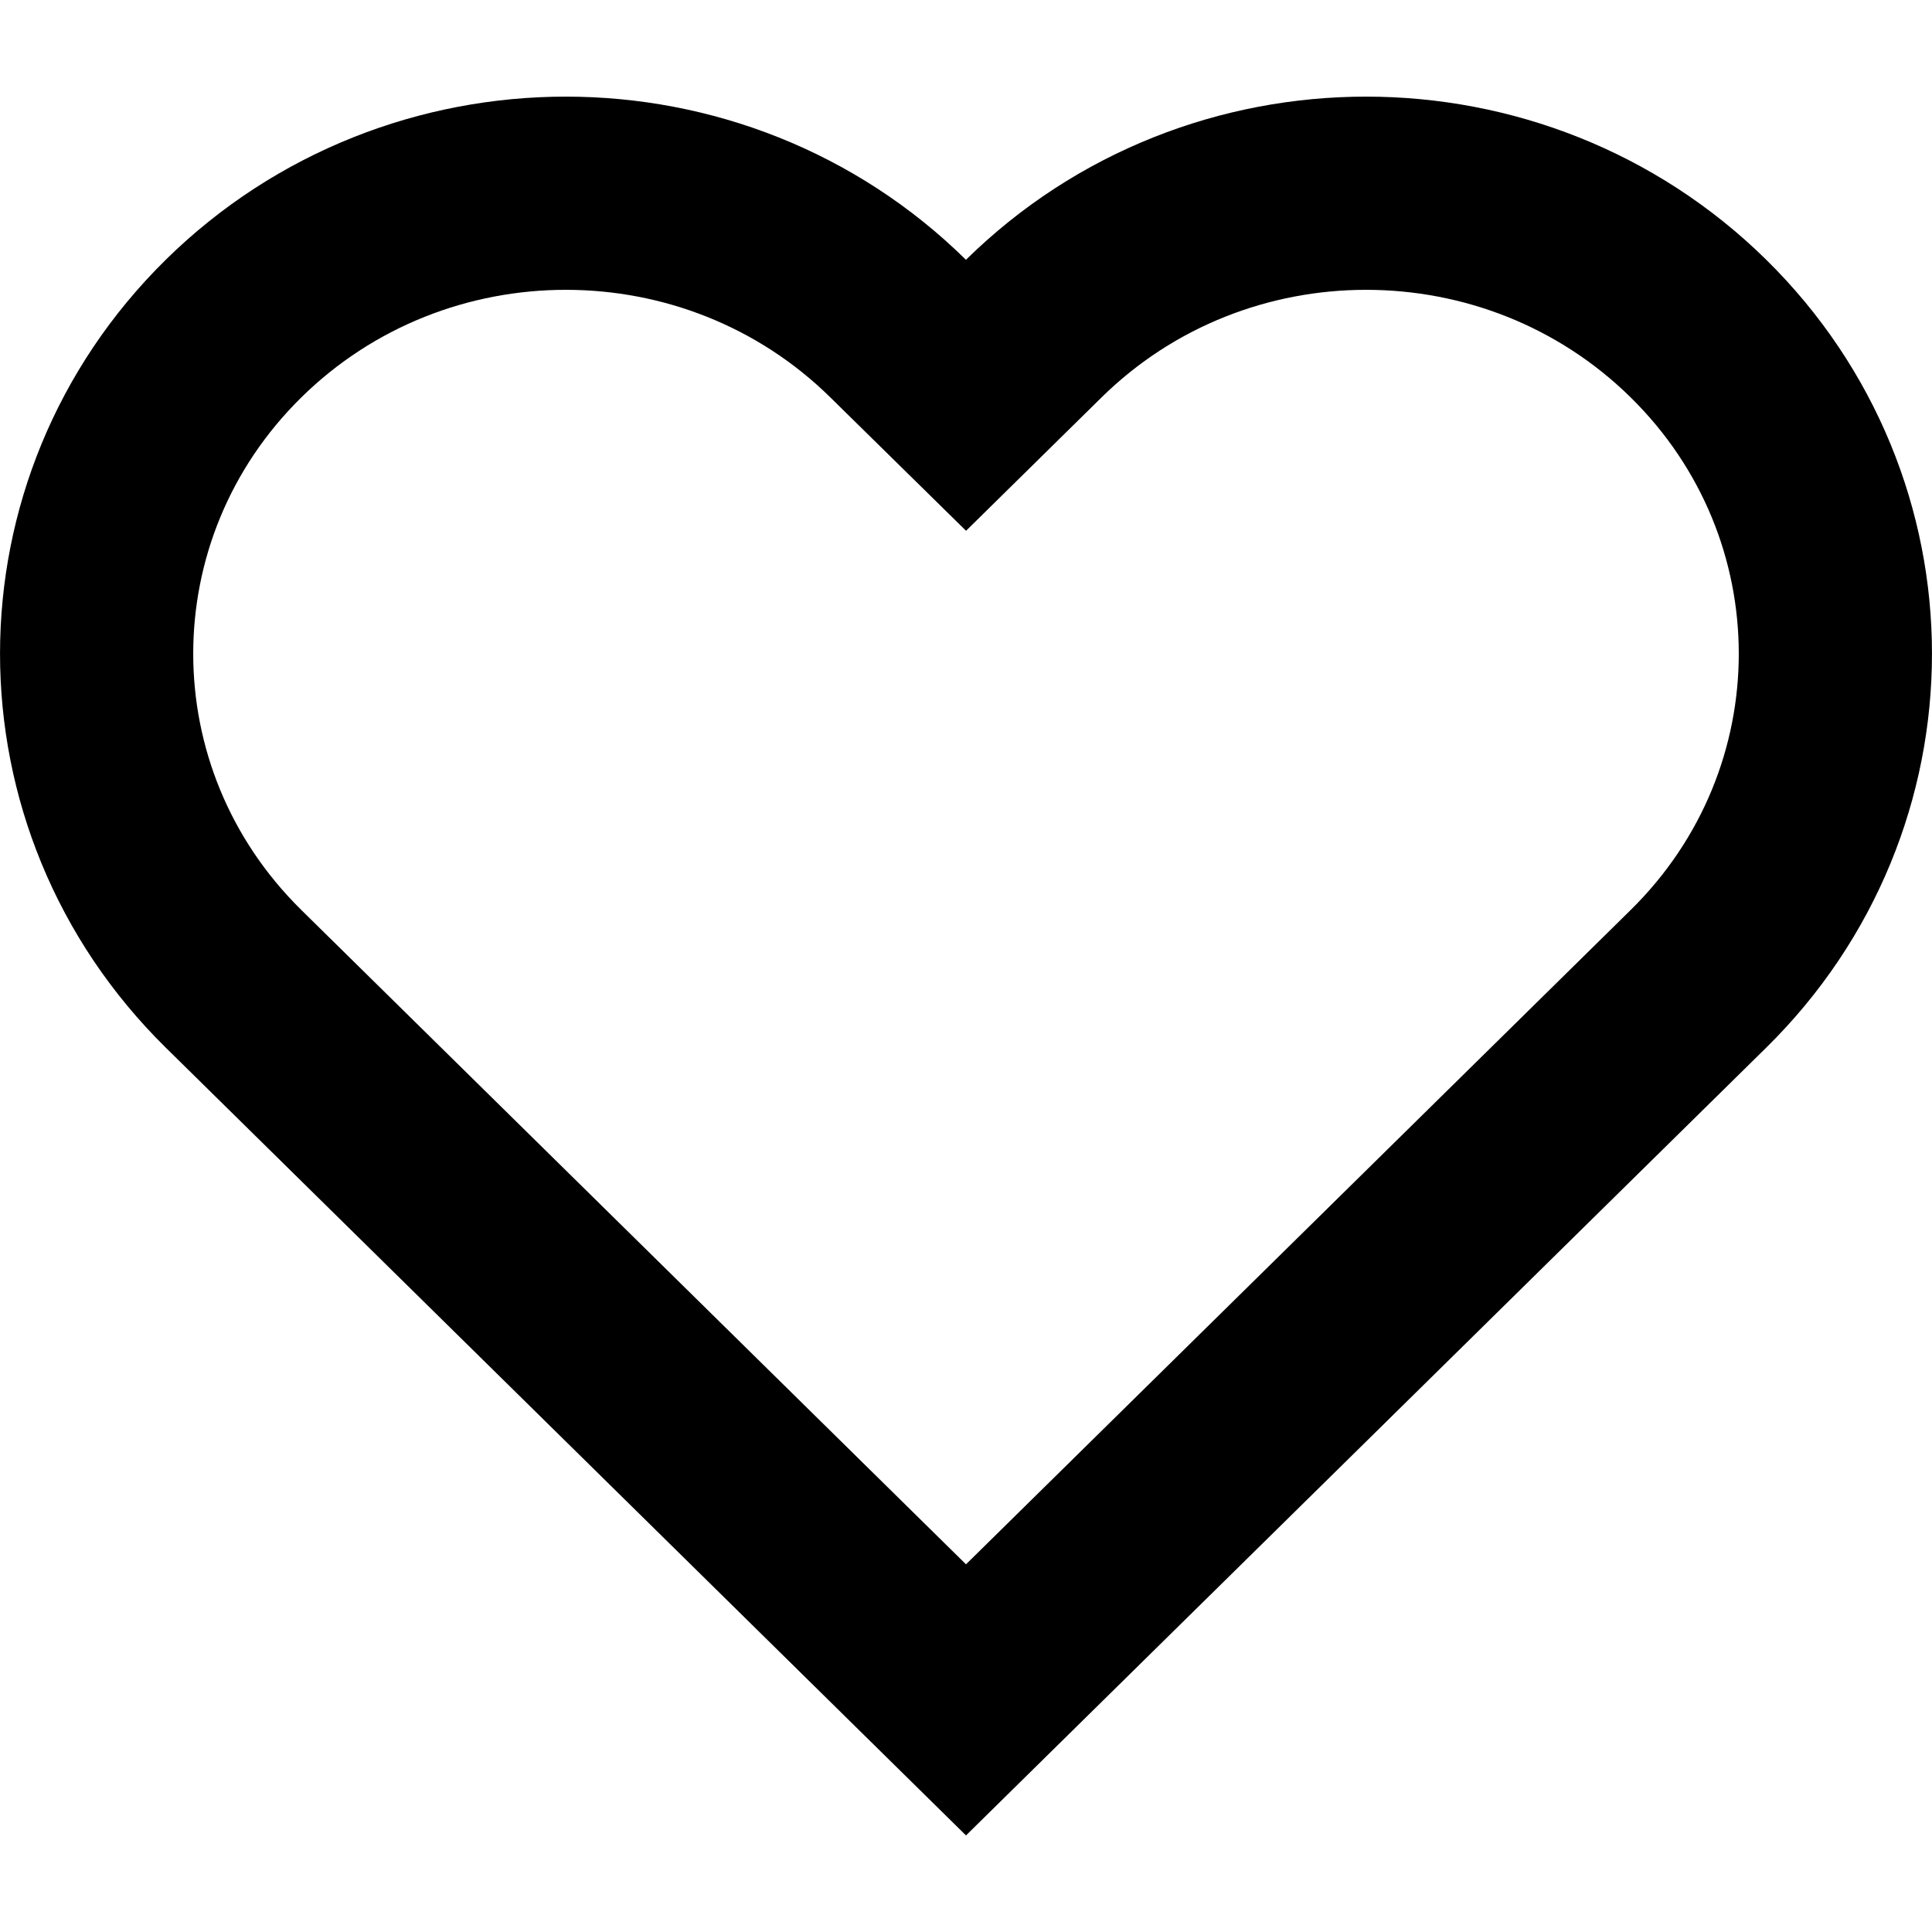 <svg width="20" height="20" viewBox="0 0 20 20" fill="none" xmlns="http://www.w3.org/2000/svg">
<path d="M9.298 3.402L10 4.092L10.701 3.402C12.6 1.533 15.684 1.533 17.583 3.402C19.472 5.262 19.472 8.272 17.583 10.132L10 17.597L2.417 10.132L2.417 10.132C0.528 8.272 0.528 5.262 2.417 3.402C4.316 1.533 7.4 1.533 9.298 3.402Z" stroke="black" stroke-width="2"/>
</svg>
